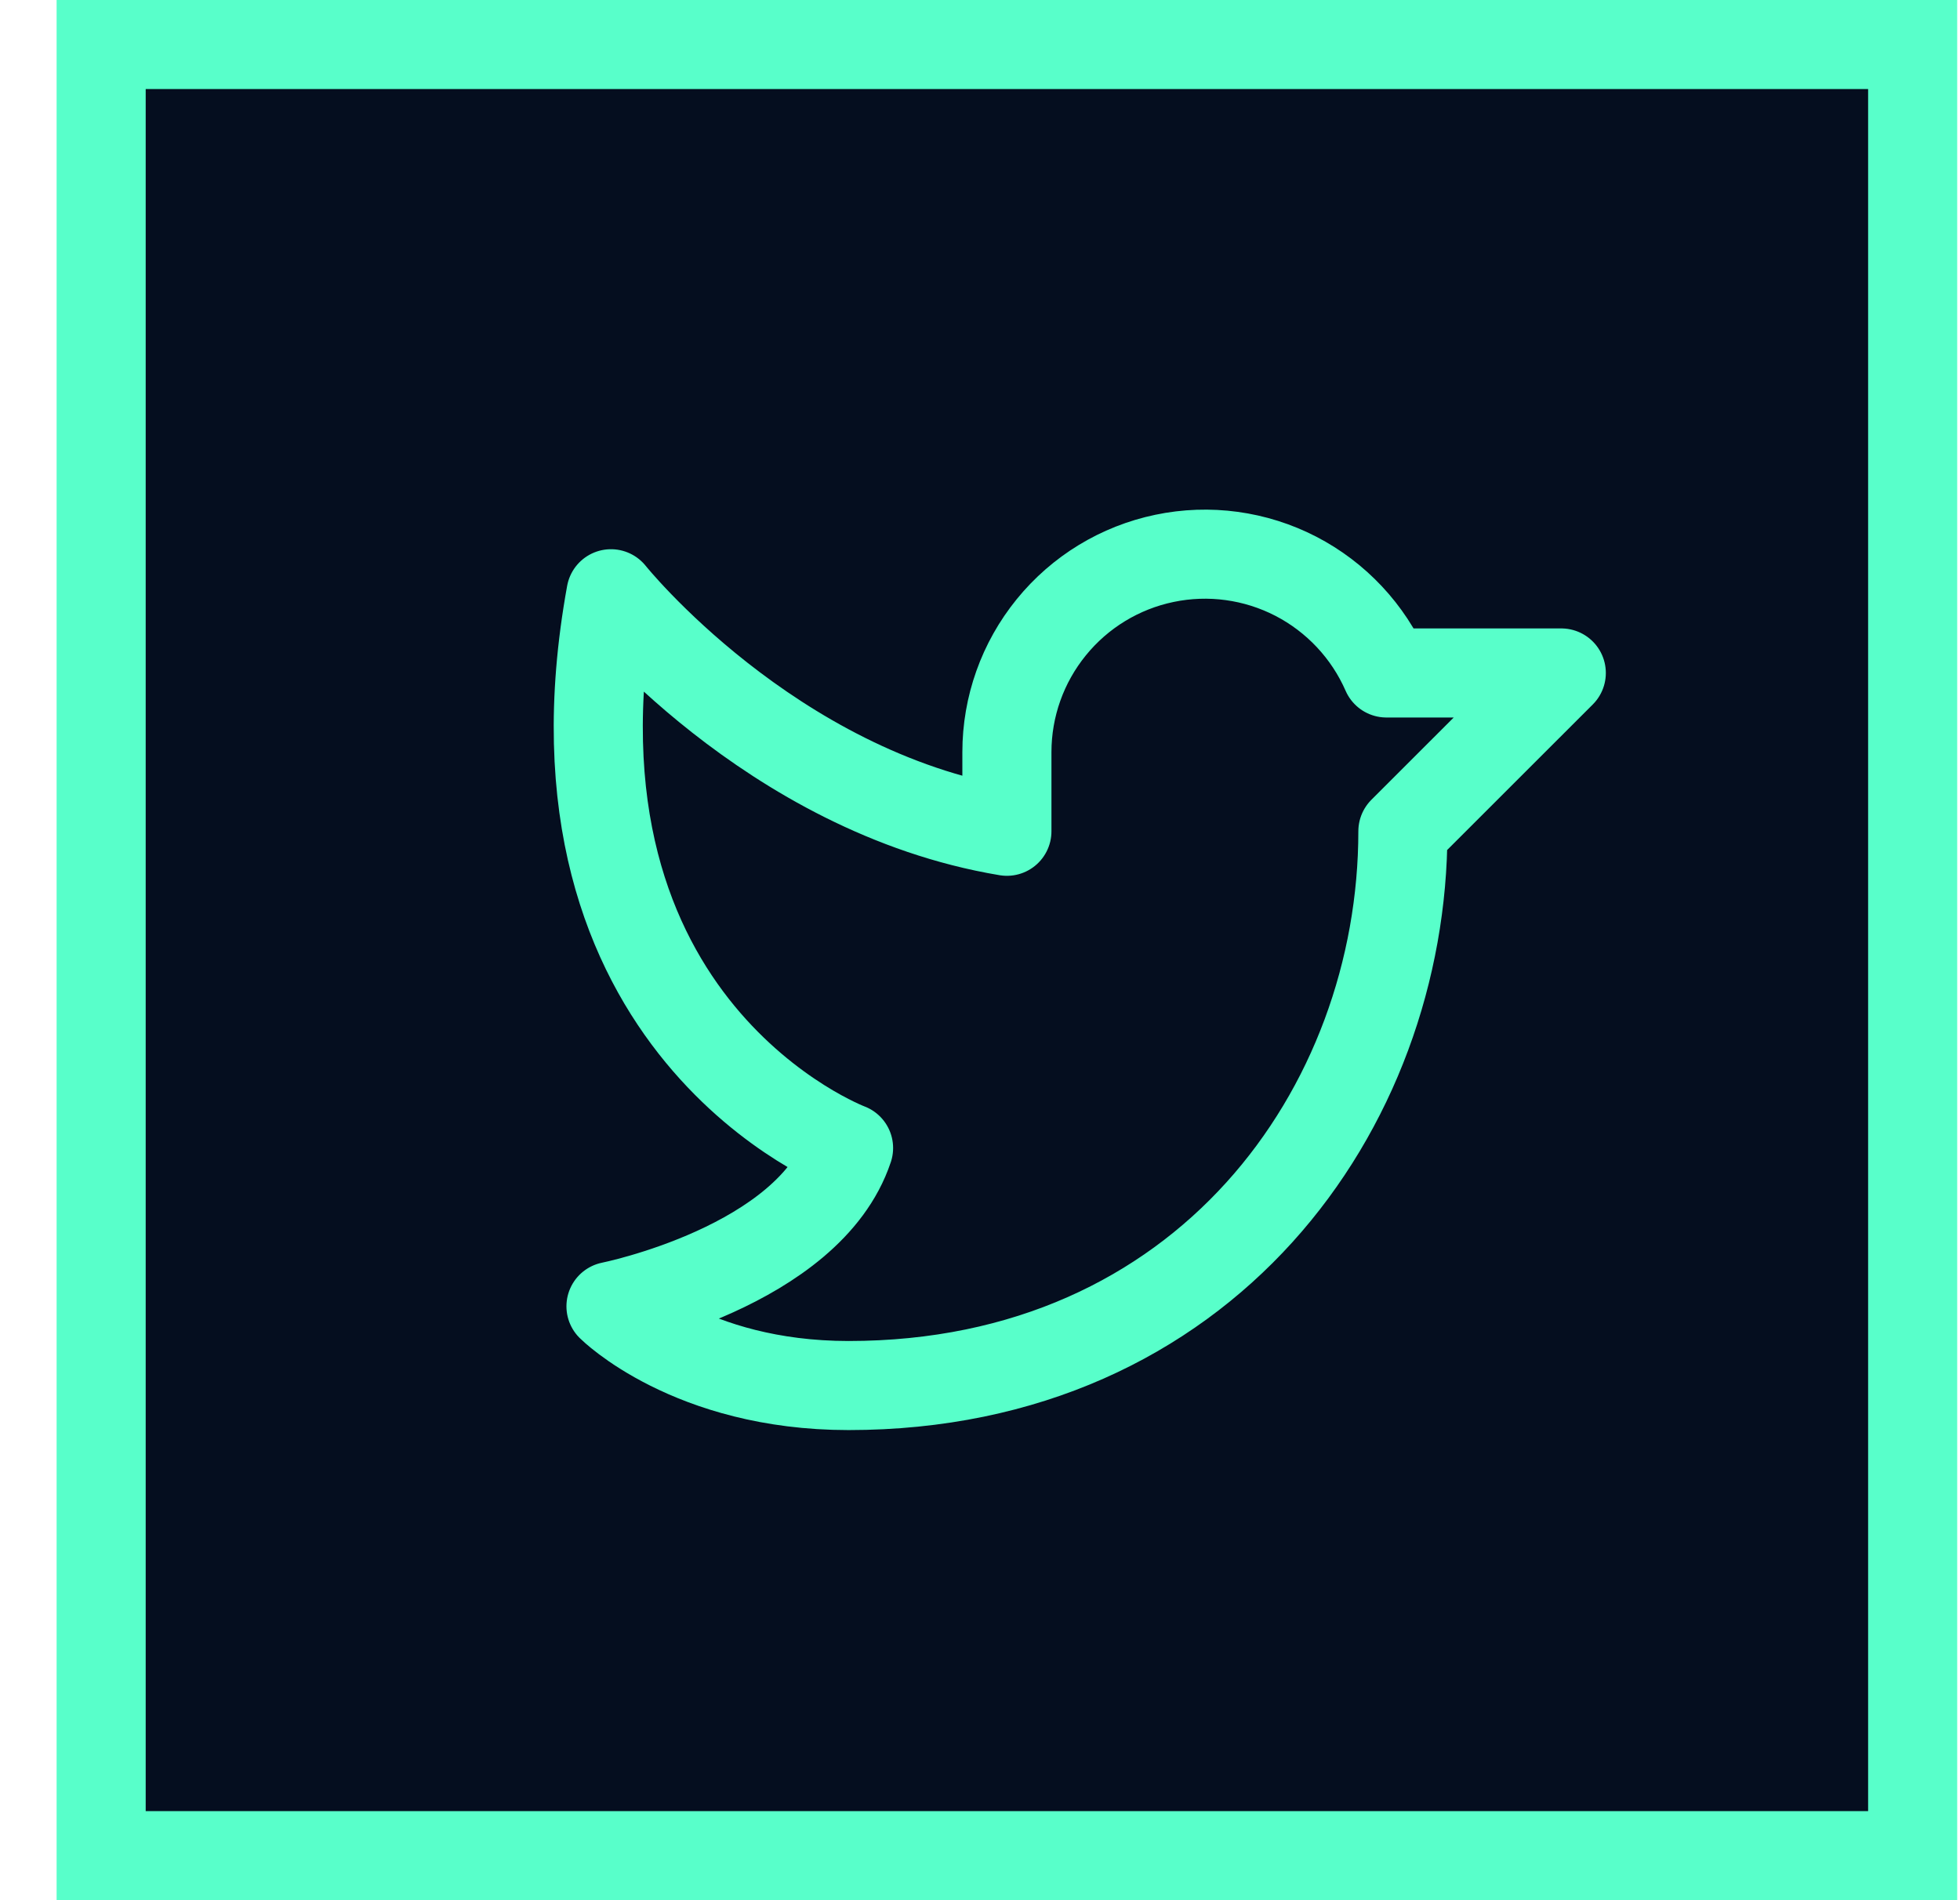 <svg width="33" height="32" viewBox="0 0 33 32" fill="none" xmlns="http://www.w3.org/2000/svg">
<g clip-path="url(#clip0)">
<rect x="1.703" y="0.75" width="30.5" height="30.5" fill="#050E1F" stroke="#58FFCA" stroke-width="1.5"/>
<path d="M10.287 21.999C10.287 21.999 13.62 21.333 14.287 19.333C14.287 19.333 8.953 17.333 10.287 9.999C10.287 9.999 12.953 13.333 16.953 13.999V12.666C16.953 11.9 17.217 11.158 17.7 10.564C18.183 9.969 18.856 9.559 19.606 9.403C20.356 9.246 21.137 9.353 21.817 9.704C22.497 10.056 23.036 10.631 23.343 11.333L26.287 11.333L23.62 13.999C23.62 18.666 20.287 23.333 14.287 23.333C11.62 23.333 10.287 21.999 10.287 21.999Z" stroke="#58FFCA" stroke-width="1.5" stroke-linecap="round" stroke-linejoin="round"/>
</g>
<defs>
<clipPath id="clip0">
<rect width="32" height="32" fill="white" transform="translate(0.953)"/>
</clipPath>
</defs>
</svg>
